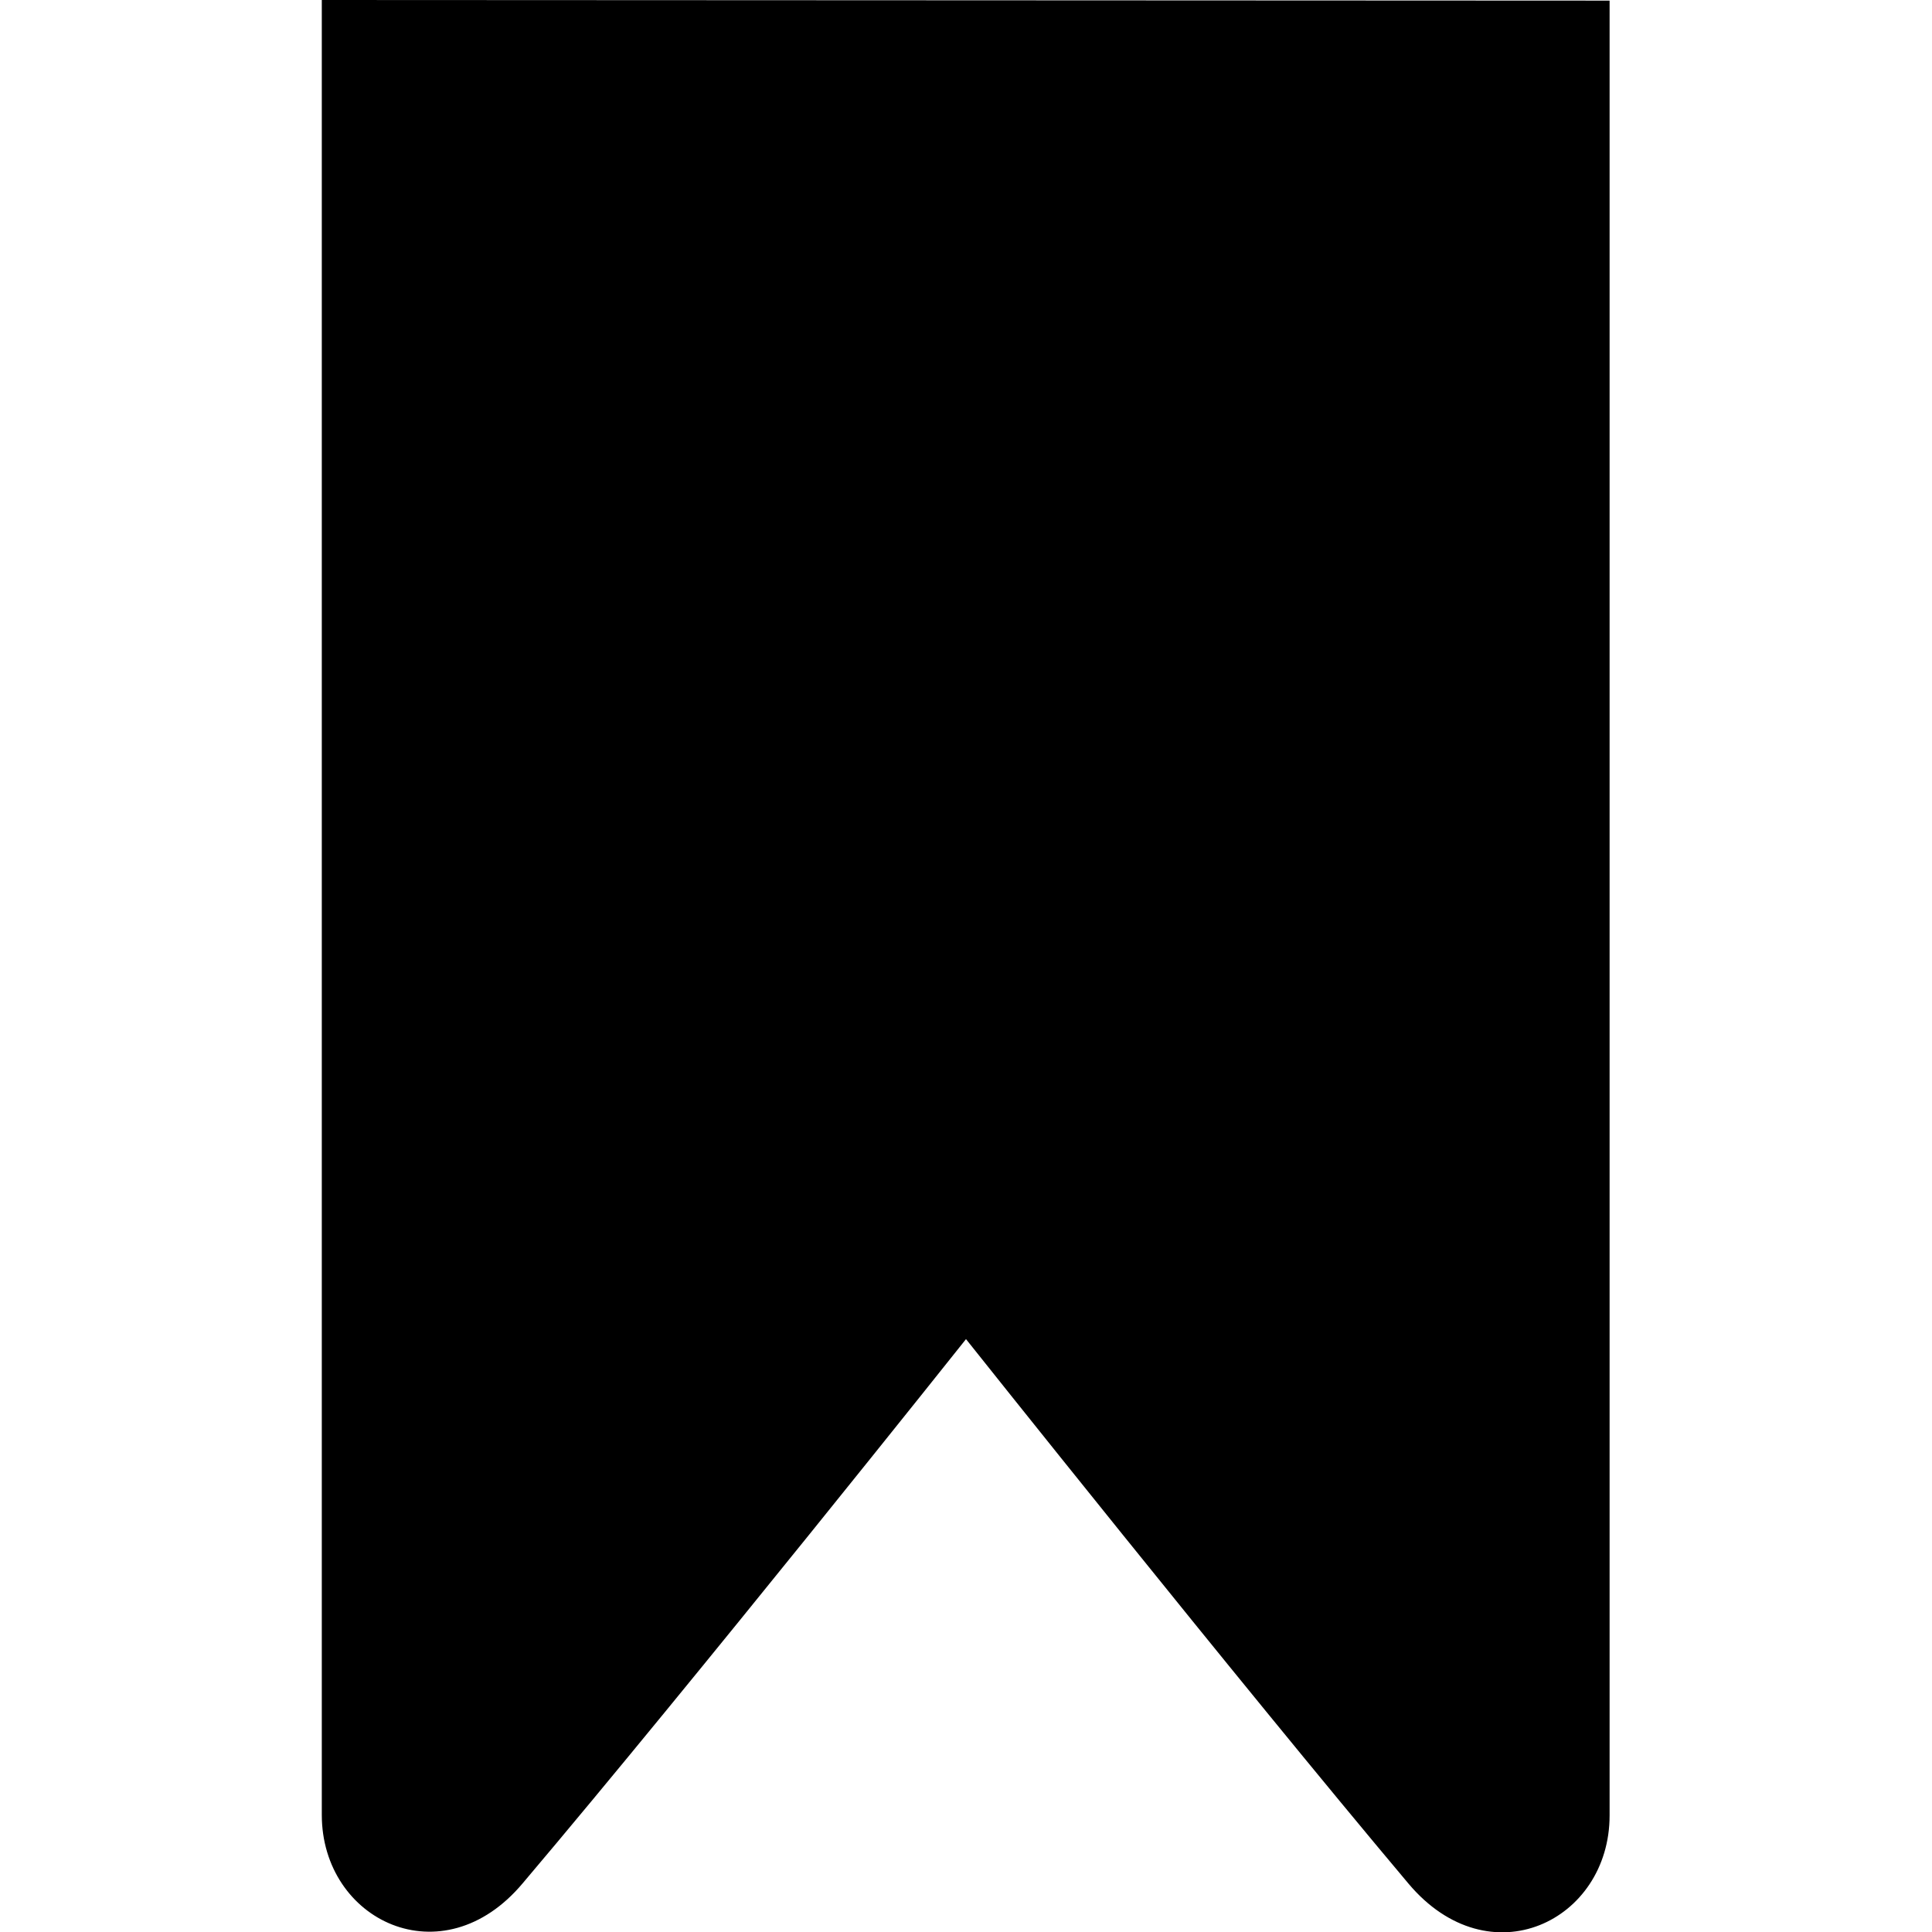 <svg xmlns="http://www.w3.org/2000/svg" viewBox="0 0 32 32"><path fill-rule="evenodd" clip-rule="evenodd" d="M5.33 0v30.06c0 1.75 2 2.72 3.33 1.13C11.53 27.8 16 22.18 16 22.18s4.47 5.62 7.33 9.02c1.34 1.59 3.33.62 3.33-1.13V.01L5.33 0z"/></svg>